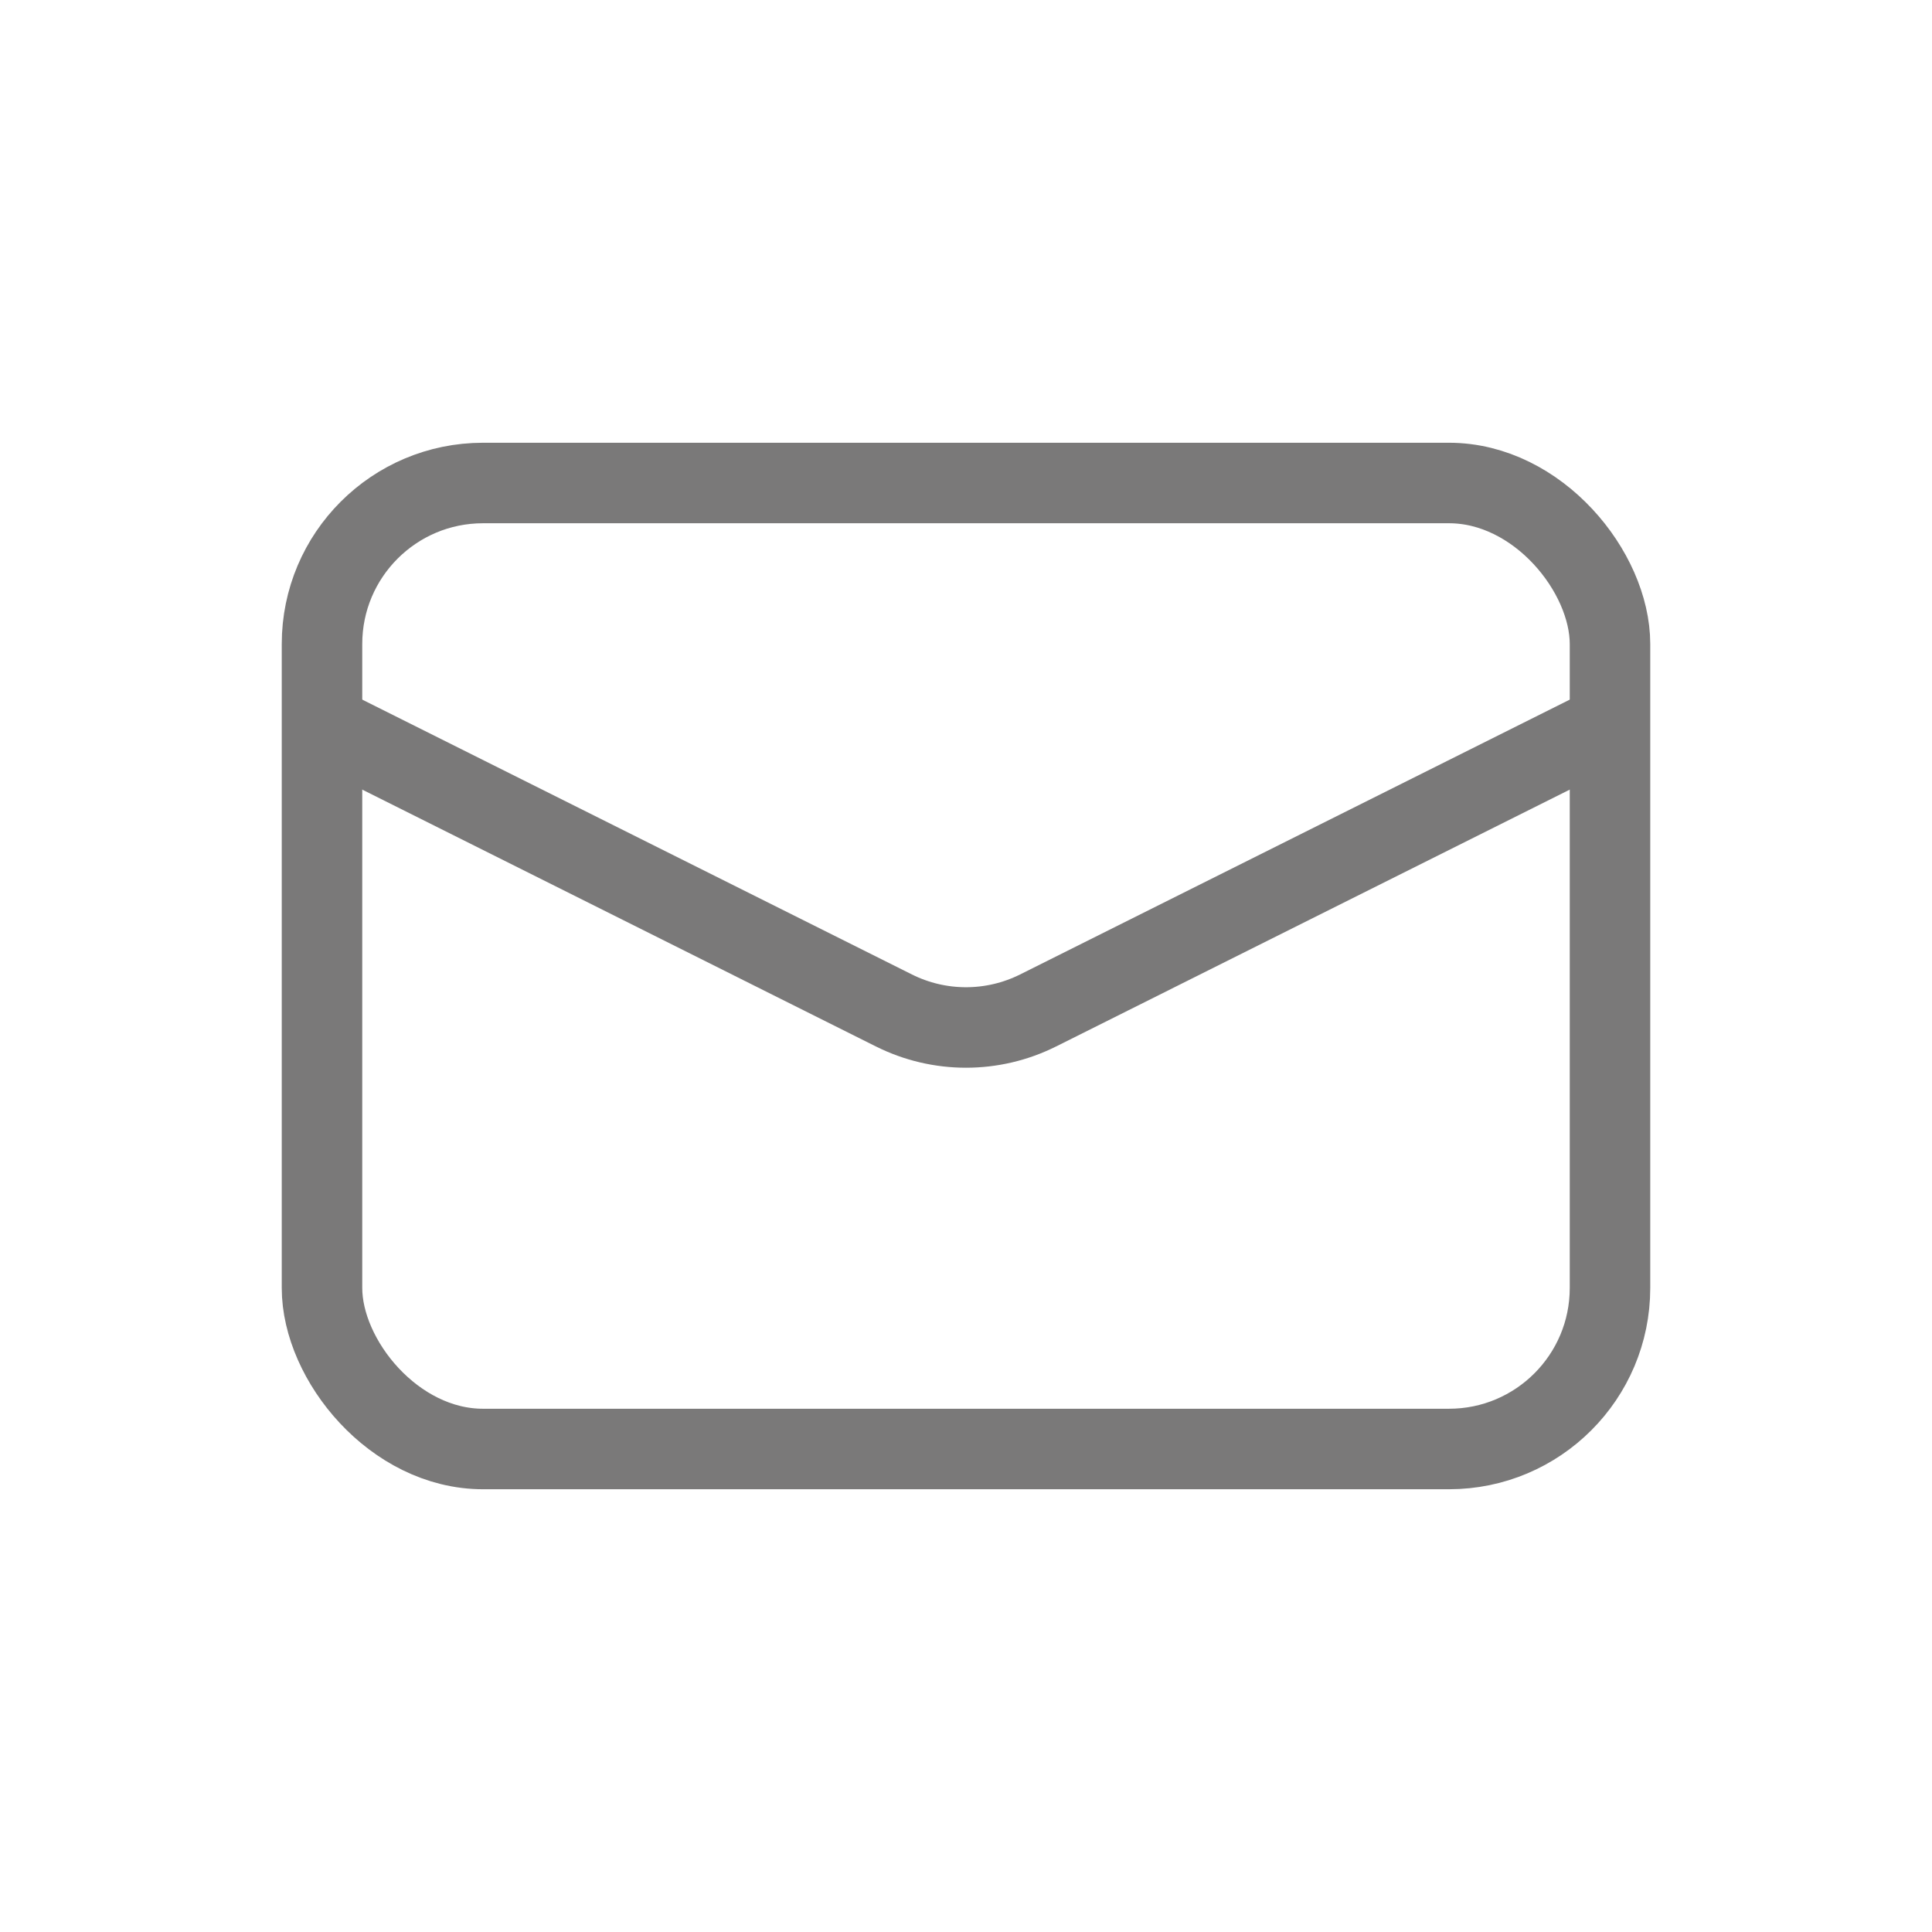 <svg width="24" height="24" viewBox="0 0 24 24" fill="none" xmlns="http://www.w3.org/2000/svg">
<rect x="4" y="6" width="16" height="12" rx="2" stroke="#7A7979"/>
<path d="M4 9L11.106 12.553C11.669 12.834 12.331 12.834 12.894 12.553L20 9" stroke="#7A7979"/>
</svg>
